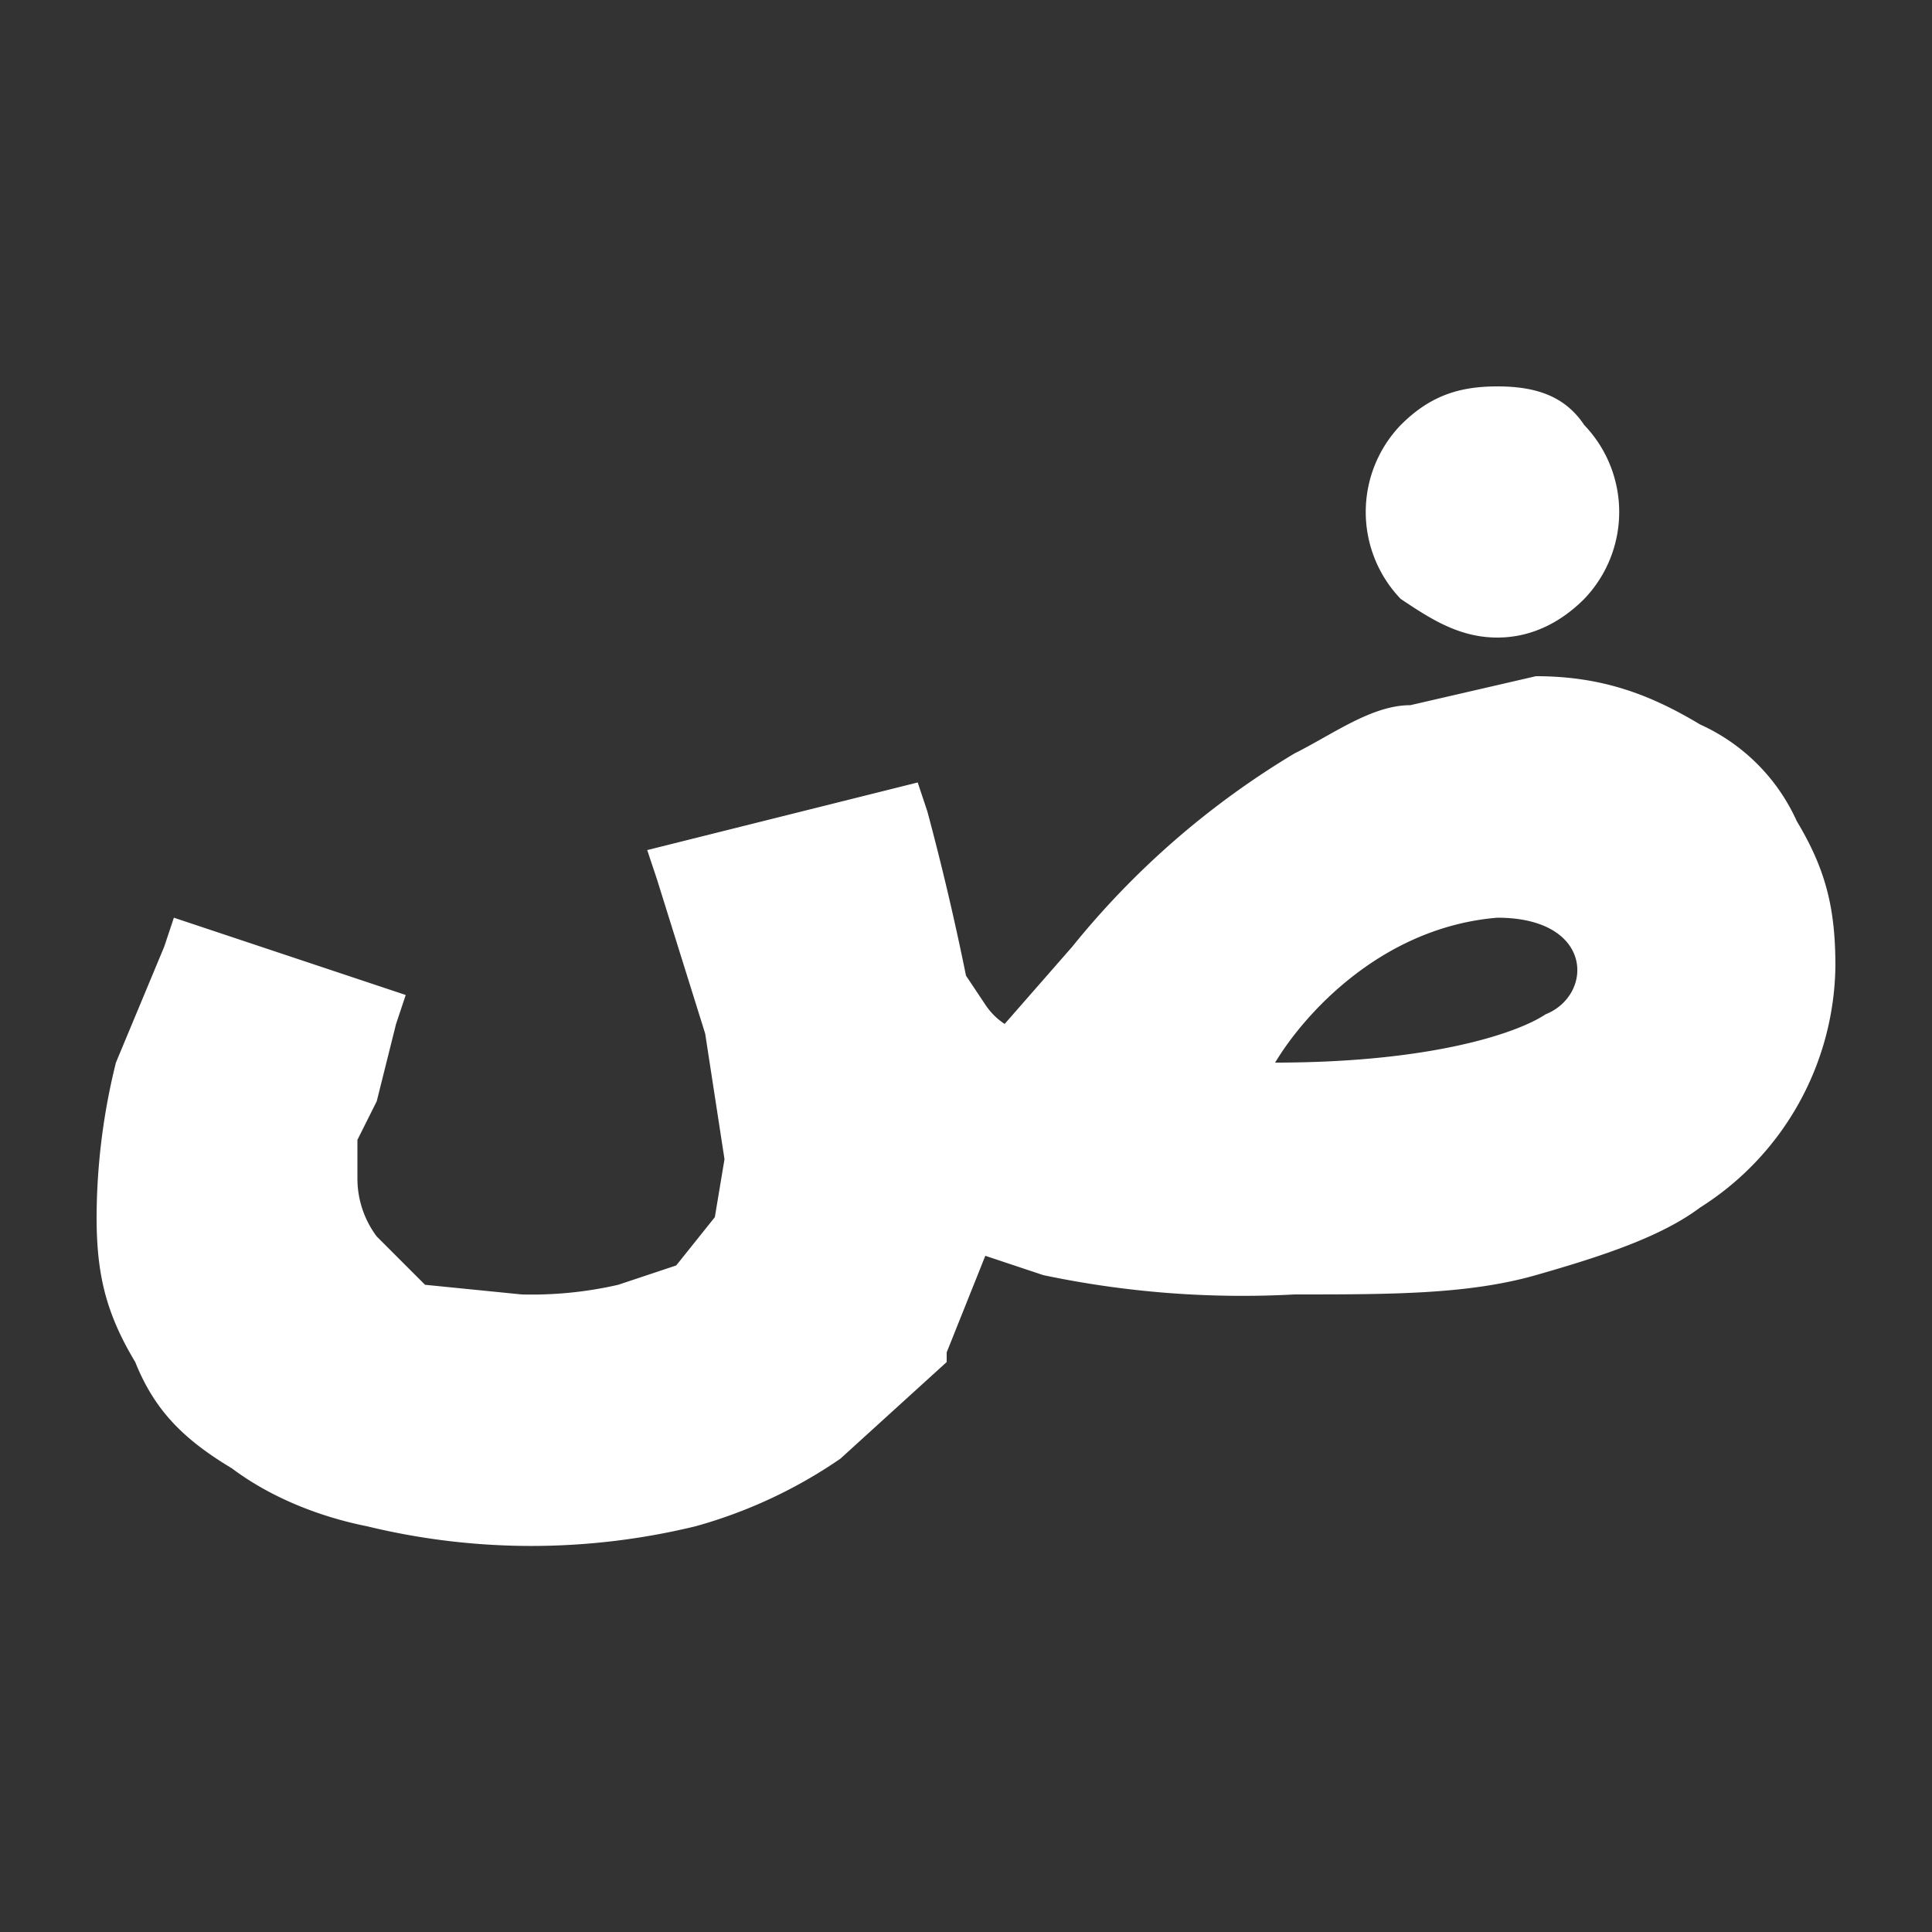 <?xml version="1.0" encoding="UTF-8"?>
<svg xmlns="http://www.w3.org/2000/svg" width="20" height="20" viewBox="0 0 20 20"><rect x="0" y="0" width="20" height="20" fill="#333333" stroke="none"/><g fill="#fff">
	<title>
		bold
	</title>
	<path d="M15.5 6.6c.4 0 .7-.2.9-.4a1.3 1.3 0 0 0 0-1.8c-.2-.3-.5-.4-.9-.4s-.7.1-1 .4a1.3 1.3 0 0 0 0 1.8c.3.2.6.4 1 .4M9.8 14l.4-1 .6.2a10 10 0 0 0 2.6.2c1 0 1.8 0 2.5-.2s1.3-.4 1.7-.7A3 3 0 0 0 19 10c0-.6-.1-1-.4-1.5a2 2 0 0 0-1-1c-.5-.3-1-.5-1.7-.5l-1.3.3c-.4 0-.8.3-1.2.5a8.7 8.7 0 0 0-2.3 2l-.7.8a.7.7 0 0 1-.2-.2l-.2-.3a28 28 0 0 0-.4-1.7l-.1-.3-2.8.7.1.3.5 1.6.2 1.3-.1.6-.4.5-.6.2a4 4 0 0 1-1 .1l-1-.1-.5-.5a1 1 0 0 1-.2-.6v-.4l.2-.4.2-.8.1-.3-2.4-.8-.1.3-.5 1.2a6.7 6.7 0 0 0-.2 1.6c0 .6.1 1 .4 1.5.2.5.5.8 1 1.1.4.3.9.5 1.4.6a7.2 7.2 0 0 0 3.4 0 5 5 0 0 0 1.5-.7l1.1-1Zm3.4-3c.3-.5 1.1-1.4 2.3-1.5 1 0 1 .8.5 1-.3.2-1.2.5-2.8.5"/>
</g></svg>
